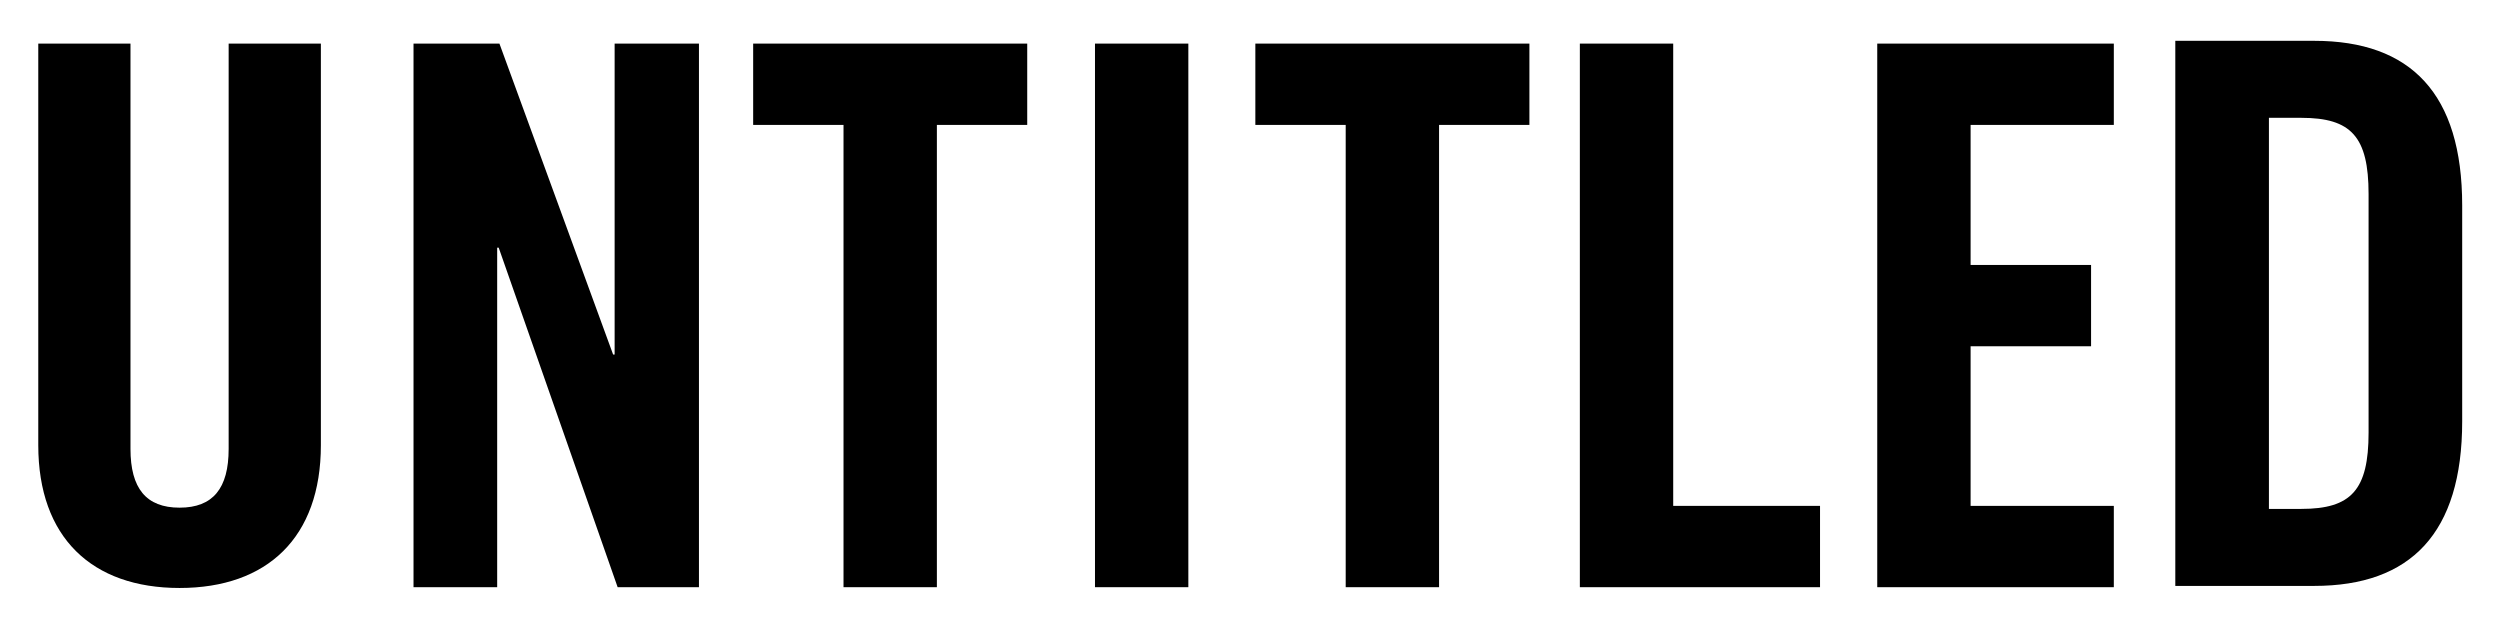 <?xml version="1.0" encoding="utf-8"?>
<!-- Generator: Adobe Illustrator 16.0.0, SVG Export Plug-In . SVG Version: 6.00 Build 0)  -->
<!DOCTYPE svg PUBLIC "-//W3C//DTD SVG 1.1//EN" "http://www.w3.org/Graphics/SVG/1.1/DTD/svg11.dtd">
<svg version="1.1" xmlns="http://www.w3.org/2000/svg" preserveAspectRatio="xMinYMax meet" xmlns:xlink="http://www.w3.org/1999/xlink" x="0px" y="0px"
	 width="899.84px" height="226px" viewBox="0 0 899.84 226" enable-background="new 0 0 899.84 226" xml:space="preserve">
<g id="Layer_1">
	<polygon fill="#000" points="221.227,15.694 221.227,127.615 220.684,127.615 179.764,15.694 148.84,15.694 148.84,211.353 
		178.951,211.353 178.951,89.133 179.493,89.133 222.311,211.353 251.579,211.353 251.579,15.694 	"/>
	<polygon fill="#000" points="303.611,44.961 271.091,44.961 271.091,15.693 369.734,15.693 369.734,44.961 337.215,44.961 
		337.215,211.353 303.611,211.353 	"/>
	<rect x="394.124" y="15.693" fill="#000" width="33.604" height="195.659"/>
	<polygon fill="#000" points="484.366,44.961 451.846,44.961 451.846,15.693 550.489,15.693 550.489,44.961 517.971,44.961 
		517.971,211.353 484.366,211.353 	"/>
	<polygon fill="#000" points="568.645,211.353 568.645,15.693 602.248,15.693 602.248,182.084 655.093,182.084 655.093,211.353 	
		"/>
	<polygon fill="#000" points="675.688,15.694 675.688,211.353 760.84,211.353 760.84,182.085 709.291,182.085 709.291,124.634 
		752.651,124.634 752.651,95.367 709.291,95.367 709.291,44.961 760.84,44.961 760.84,15.694 	"/>
	<path fill="#000" d="M13.775,15.693h33.192v145.886c0,14.187,5.622,21.147,17.667,21.147c12.045,0,17.667-6.96,17.667-21.147
		V15.693h33.193V160.24c0,33.194-19.273,51.395-50.859,51.395s-50.859-18.201-50.859-51.395V15.693z"/>
	<path fill="#000" d="M782.971,14.693h49.999c34.782,0,53.261,19.023,53.261,59.24v77.718c0,40.217-18.479,59.239-53.261,59.239
		h-49.999V14.693z M816.666,183.172h11.685c17.936,0,24.185-6.793,24.185-27.445v-85.87c0-20.652-6.249-27.446-24.185-27.446
		h-11.685V183.172z"/>
</g>
<g id="Layer_2">
	<path fill="#000" d="M-938.327,115v-11.25c0,0-0.5-20.042-20.042-20.042c0,0-22.792-1.625-24.792,16.625V115v27.833v0.833
		v10.417c0,0,0.5,20.042,20.042,20.042c0,0,22.792,1.625,24.792-16.625v-14.667h-14.917l-0.083,11.667c0,0-0.75,6.5-7.417,6.5
		c0,0-6.833,0.5-7.667-6.5v-10.833v-0.833V115h0.167l0.083-11.667c0,0,0.75-6.5,7.417-6.5c0,0,6.833-0.5,7.667,6.5V115H-938.327z"/>
	<path fill="#000" d="M-888.41,219.25l14.25-1.75c0,0-0.25-20.5-20.25-21.25c0,0-22.5-1.5-23.75,21.75c0,0-1.75,14,16.75,28.25
		c0,0,19.25,14,12.5,24c0,0-6.25,8.25-14.5,0c0,0-2-8-2-9.75l-14.25,2.5c0,0,0.25,23.25,22.75,24.5c0,0,24,0,24-23.5
		c0,0,0.25-12.5-9.75-20.75c0,0-19.5-16-21.25-23c0,0-2.25-11,7.625-10.75C-896.285,209.5-889.16,208.25-888.41,219.25z"/>
</g>
</svg>
